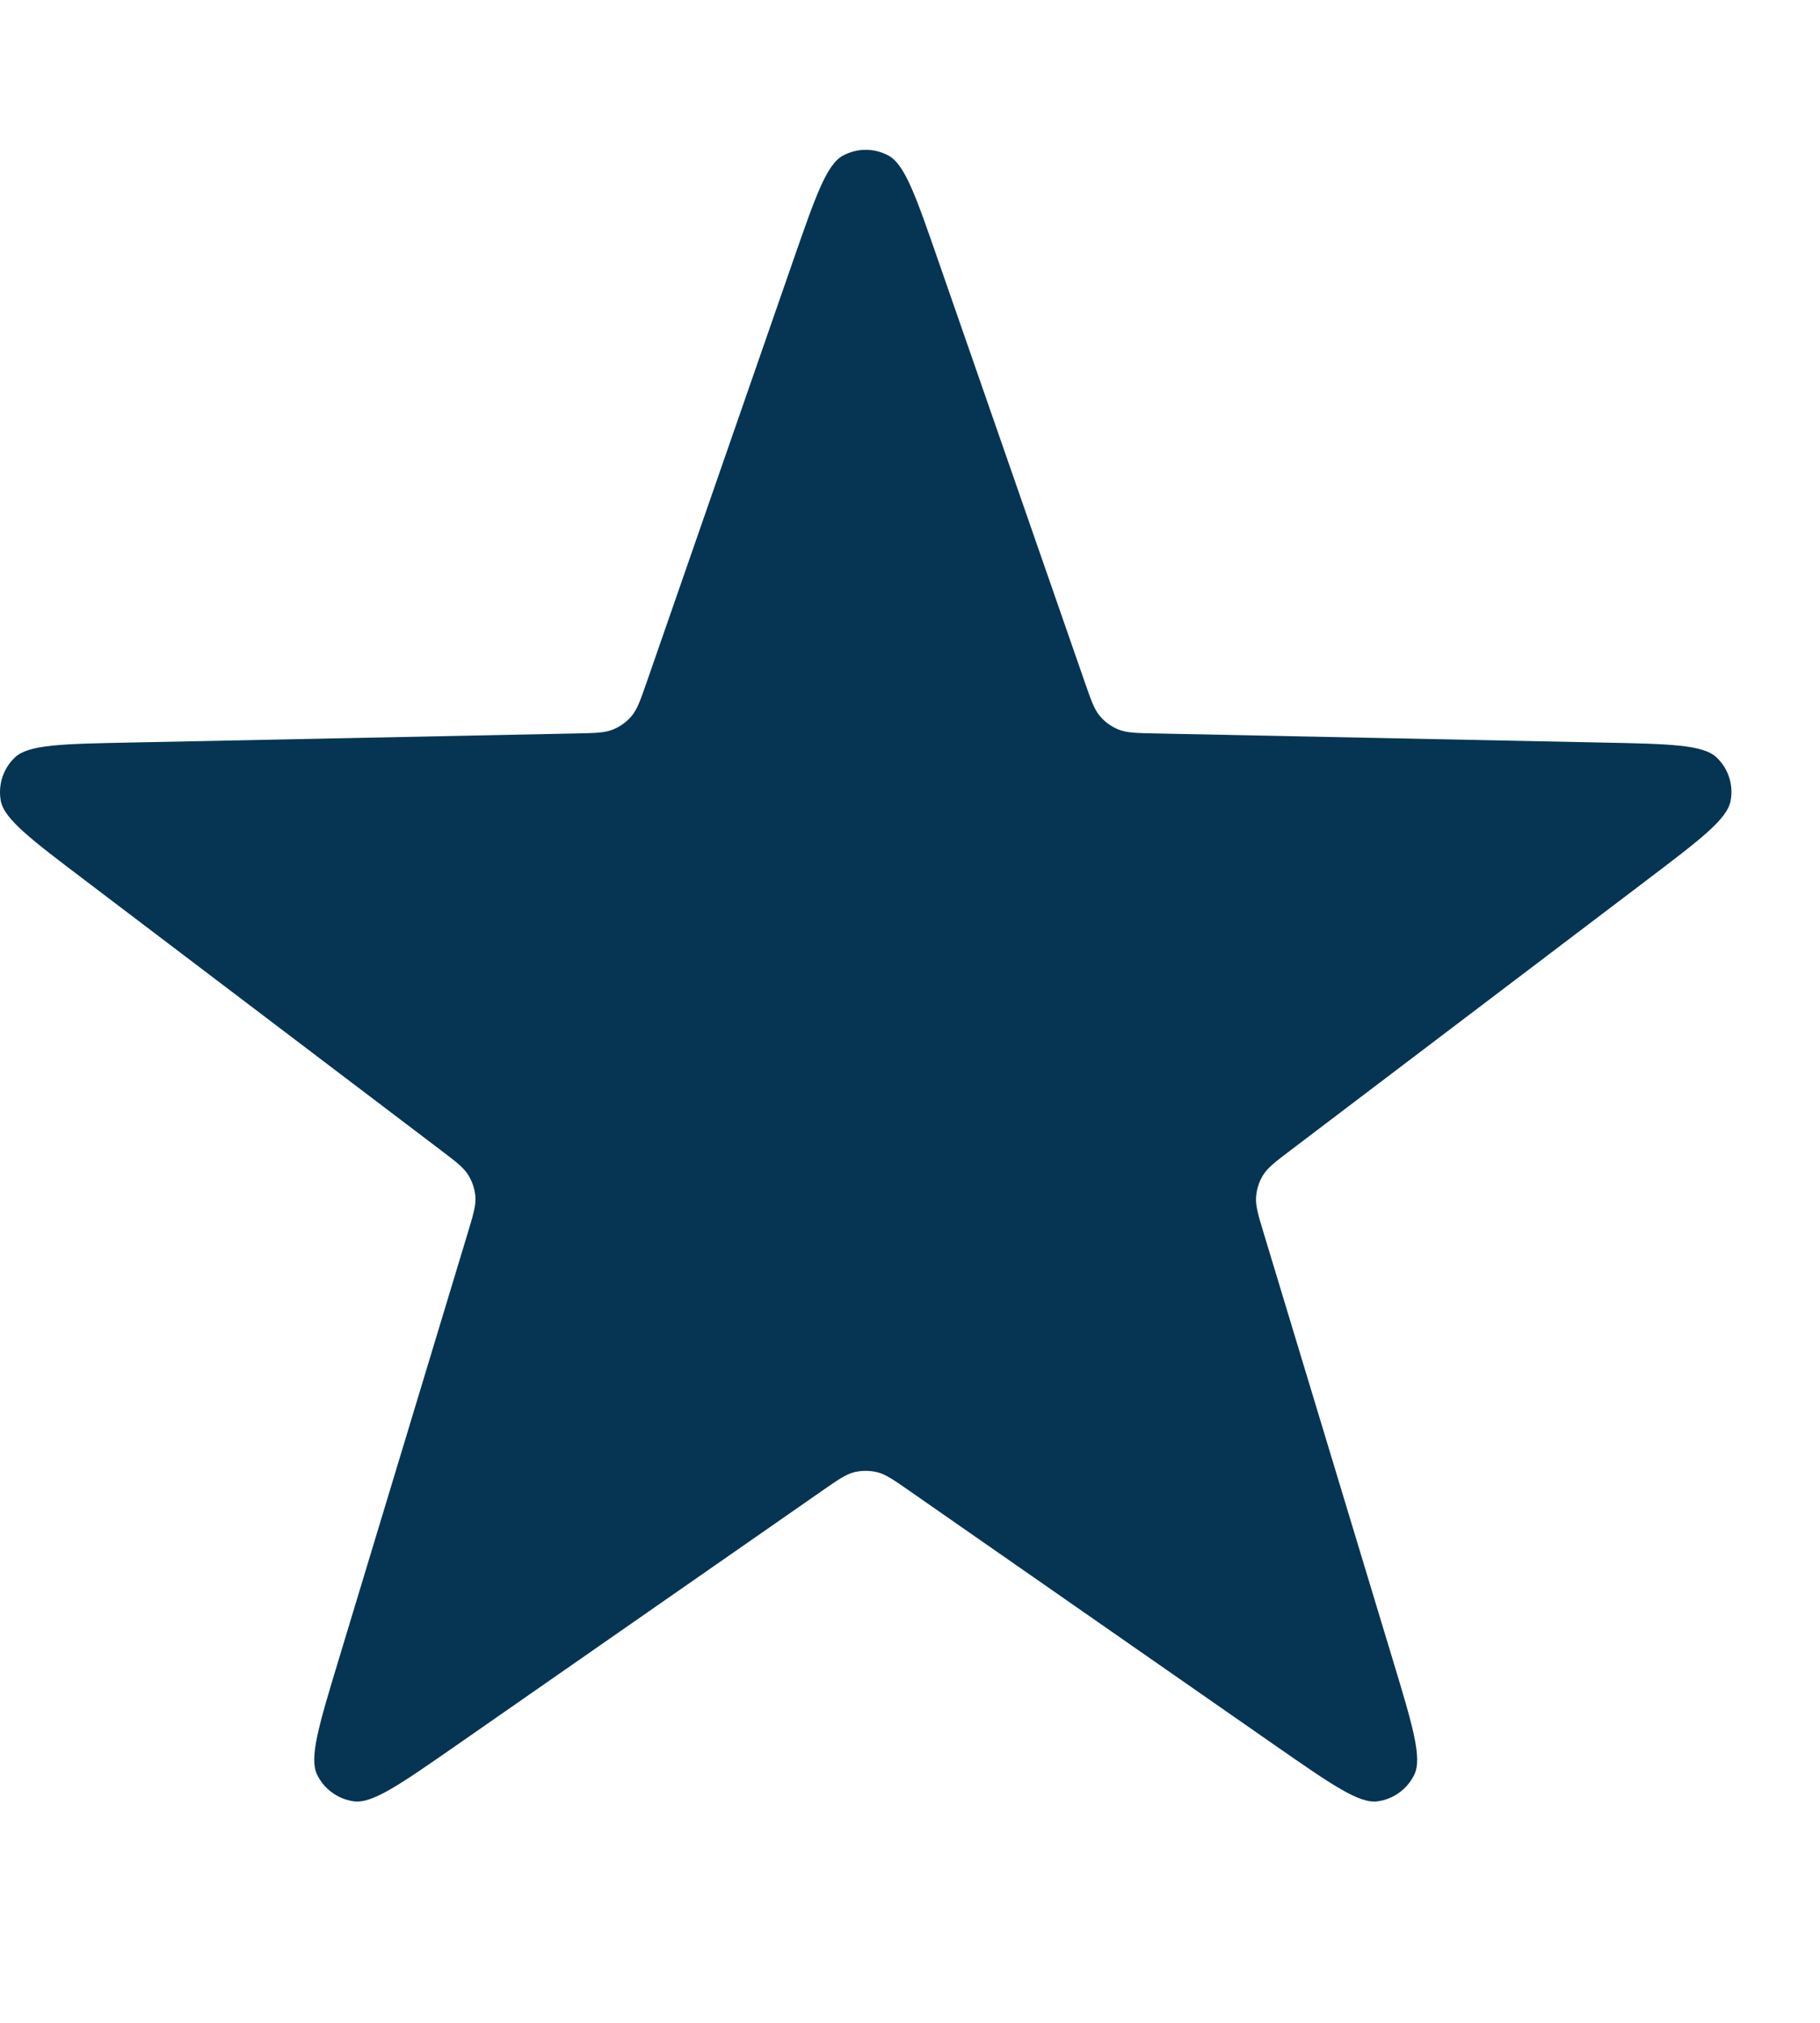 <svg width="9" height="10" viewBox="0 0 19 18" fill="none" xmlns="http://www.w3.org/2000/svg">
<path d="M8.282 1.159C8.514 0.493 8.629 0.16 8.801 0.068C8.949 -0.012 9.127 -0.012 9.275 0.068C9.446 0.16 9.562 0.493 9.793 1.159L11.324 5.562C11.39 5.751 11.422 5.846 11.482 5.917C11.534 5.979 11.601 6.028 11.677 6.058C11.762 6.093 11.862 6.095 12.063 6.099L16.723 6.194C17.428 6.208 17.78 6.215 17.921 6.35C18.043 6.466 18.098 6.635 18.067 6.801C18.033 6.992 17.752 7.205 17.191 7.63L17.19 7.631L13.476 10.447C13.316 10.568 13.236 10.629 13.187 10.707C13.144 10.776 13.119 10.855 13.113 10.936C13.106 11.028 13.135 11.124 13.193 11.316L14.543 15.777C14.747 16.452 14.849 16.79 14.765 16.965C14.692 17.116 14.548 17.221 14.381 17.244C14.188 17.27 13.899 17.068 13.32 16.666L9.495 14.004C9.33 13.889 9.248 13.832 9.158 13.809C9.079 13.79 8.996 13.79 8.917 13.809C8.828 13.832 8.746 13.889 8.581 14.004L4.755 16.666C4.176 17.068 3.887 17.27 3.694 17.244C3.528 17.221 3.383 17.116 3.31 16.965C3.226 16.79 3.328 16.452 3.532 15.777L4.882 11.316C4.94 11.124 4.969 11.028 4.963 10.936C4.957 10.855 4.931 10.776 4.888 10.707C4.84 10.629 4.76 10.568 4.6 10.447L0.885 7.63C0.324 7.205 0.043 6.992 0.008 6.801C-0.022 6.635 0.033 6.466 0.155 6.35C0.295 6.215 0.648 6.208 1.353 6.194L6.013 6.099C6.213 6.095 6.313 6.093 6.399 6.058C6.474 6.028 6.541 5.979 6.594 5.917C6.653 5.846 6.686 5.751 6.752 5.562L8.282 1.159Z" fill="#053553"/>
</svg>
